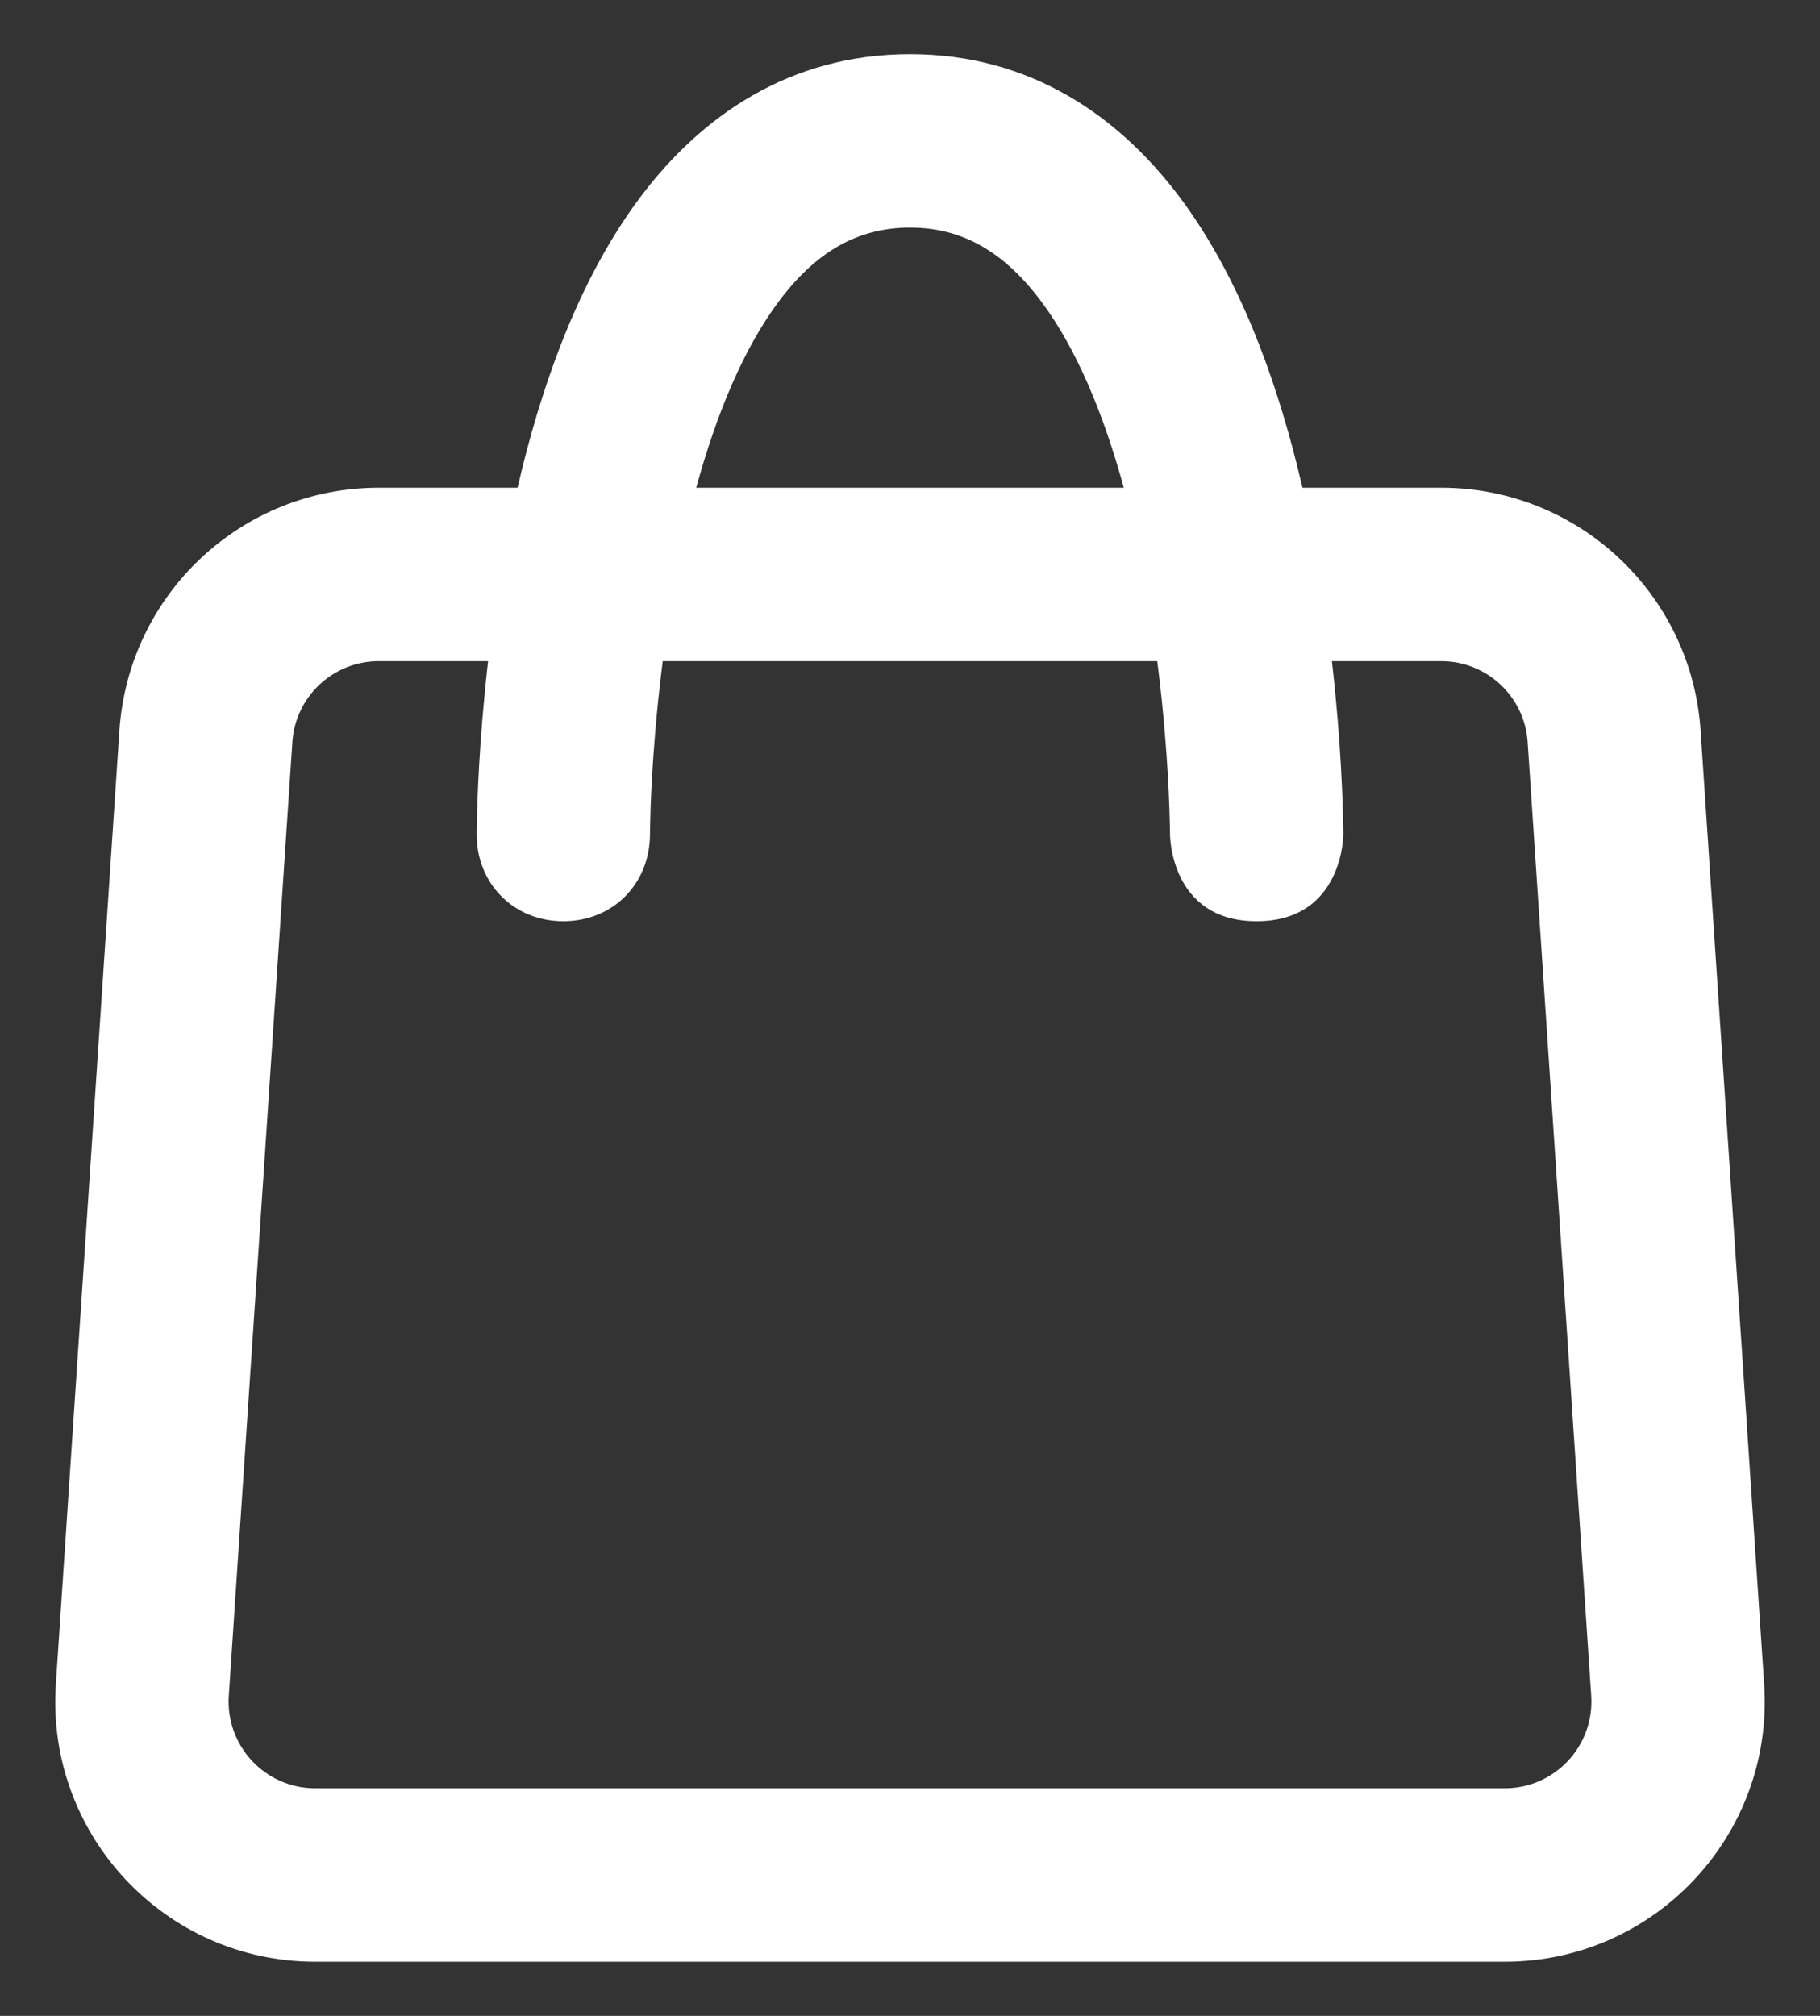 <svg width="28" height="31" viewBox="0 0 28 31" fill="none" xmlns="http://www.w3.org/2000/svg">
<rect x="0" y="0" width="28" height="31" fill="#333333" stroke="none"/>
<path fill-rule="evenodd" clip-rule="evenodd" d="M20.038 7.5C20.013 7.392 19.987 7.285 19.96 7.177C19.608 5.768 19.054 4.238 18.15 3.033C17.218 1.791 15.857 0.833 14 0.833C12.143 0.833 10.782 1.791 9.85 3.033C8.946 4.238 8.392 5.768 8.04 7.177C8.013 7.285 7.987 7.392 7.962 7.5H5.828C3.722 7.5 1.977 9.133 1.837 11.234L0.859 25.901C0.705 28.209 2.536 30.167 4.85 30.167H23.149C25.463 30.167 27.295 28.209 27.141 25.901L26.163 11.234C26.023 9.133 24.278 7.5 22.172 7.5H20.038ZM8.667 14.167C9.431 14.167 9.997 13.591 10 12.831C10 12.799 10.001 12.767 10.001 12.736C10.002 12.665 10.005 12.559 10.009 12.423C10.019 12.149 10.039 11.753 10.079 11.277C10.107 10.94 10.145 10.565 10.196 10.167H17.804C17.855 10.565 17.893 10.94 17.921 11.277C17.961 11.753 17.981 12.149 17.99 12.423C17.995 12.559 17.998 12.665 17.999 12.736C17.999 12.768 18 12.801 18 12.834C18 12.834 18 14.167 19.333 14.167C20.667 14.167 20.667 12.832 20.667 12.832C20.666 12.785 20.666 12.738 20.665 12.691C20.664 12.605 20.661 12.482 20.655 12.327C20.644 12.018 20.622 11.58 20.579 11.056C20.556 10.783 20.527 10.484 20.491 10.167H22.172C22.874 10.167 23.456 10.711 23.502 11.411L24.48 26.078C24.531 26.848 23.921 27.5 23.149 27.5H4.85C4.079 27.5 3.469 26.848 3.52 26.078L4.498 11.411C4.544 10.711 5.126 10.167 5.828 10.167H7.509C7.473 10.484 7.444 10.783 7.421 11.056C7.378 11.58 7.356 12.018 7.345 12.327C7.339 12.482 7.336 12.605 7.335 12.691C7.334 12.737 7.333 12.783 7.333 12.829C7.332 13.59 7.904 14.167 8.667 14.167ZM10.711 7.5H17.289C16.98 6.371 16.561 5.36 16.017 4.633C15.449 3.876 14.809 3.5 14 3.5C13.191 3.5 12.551 3.876 11.983 4.633C11.439 5.36 11.02 6.371 10.711 7.5Z" fill="#FFFFFF"/>
</svg>
